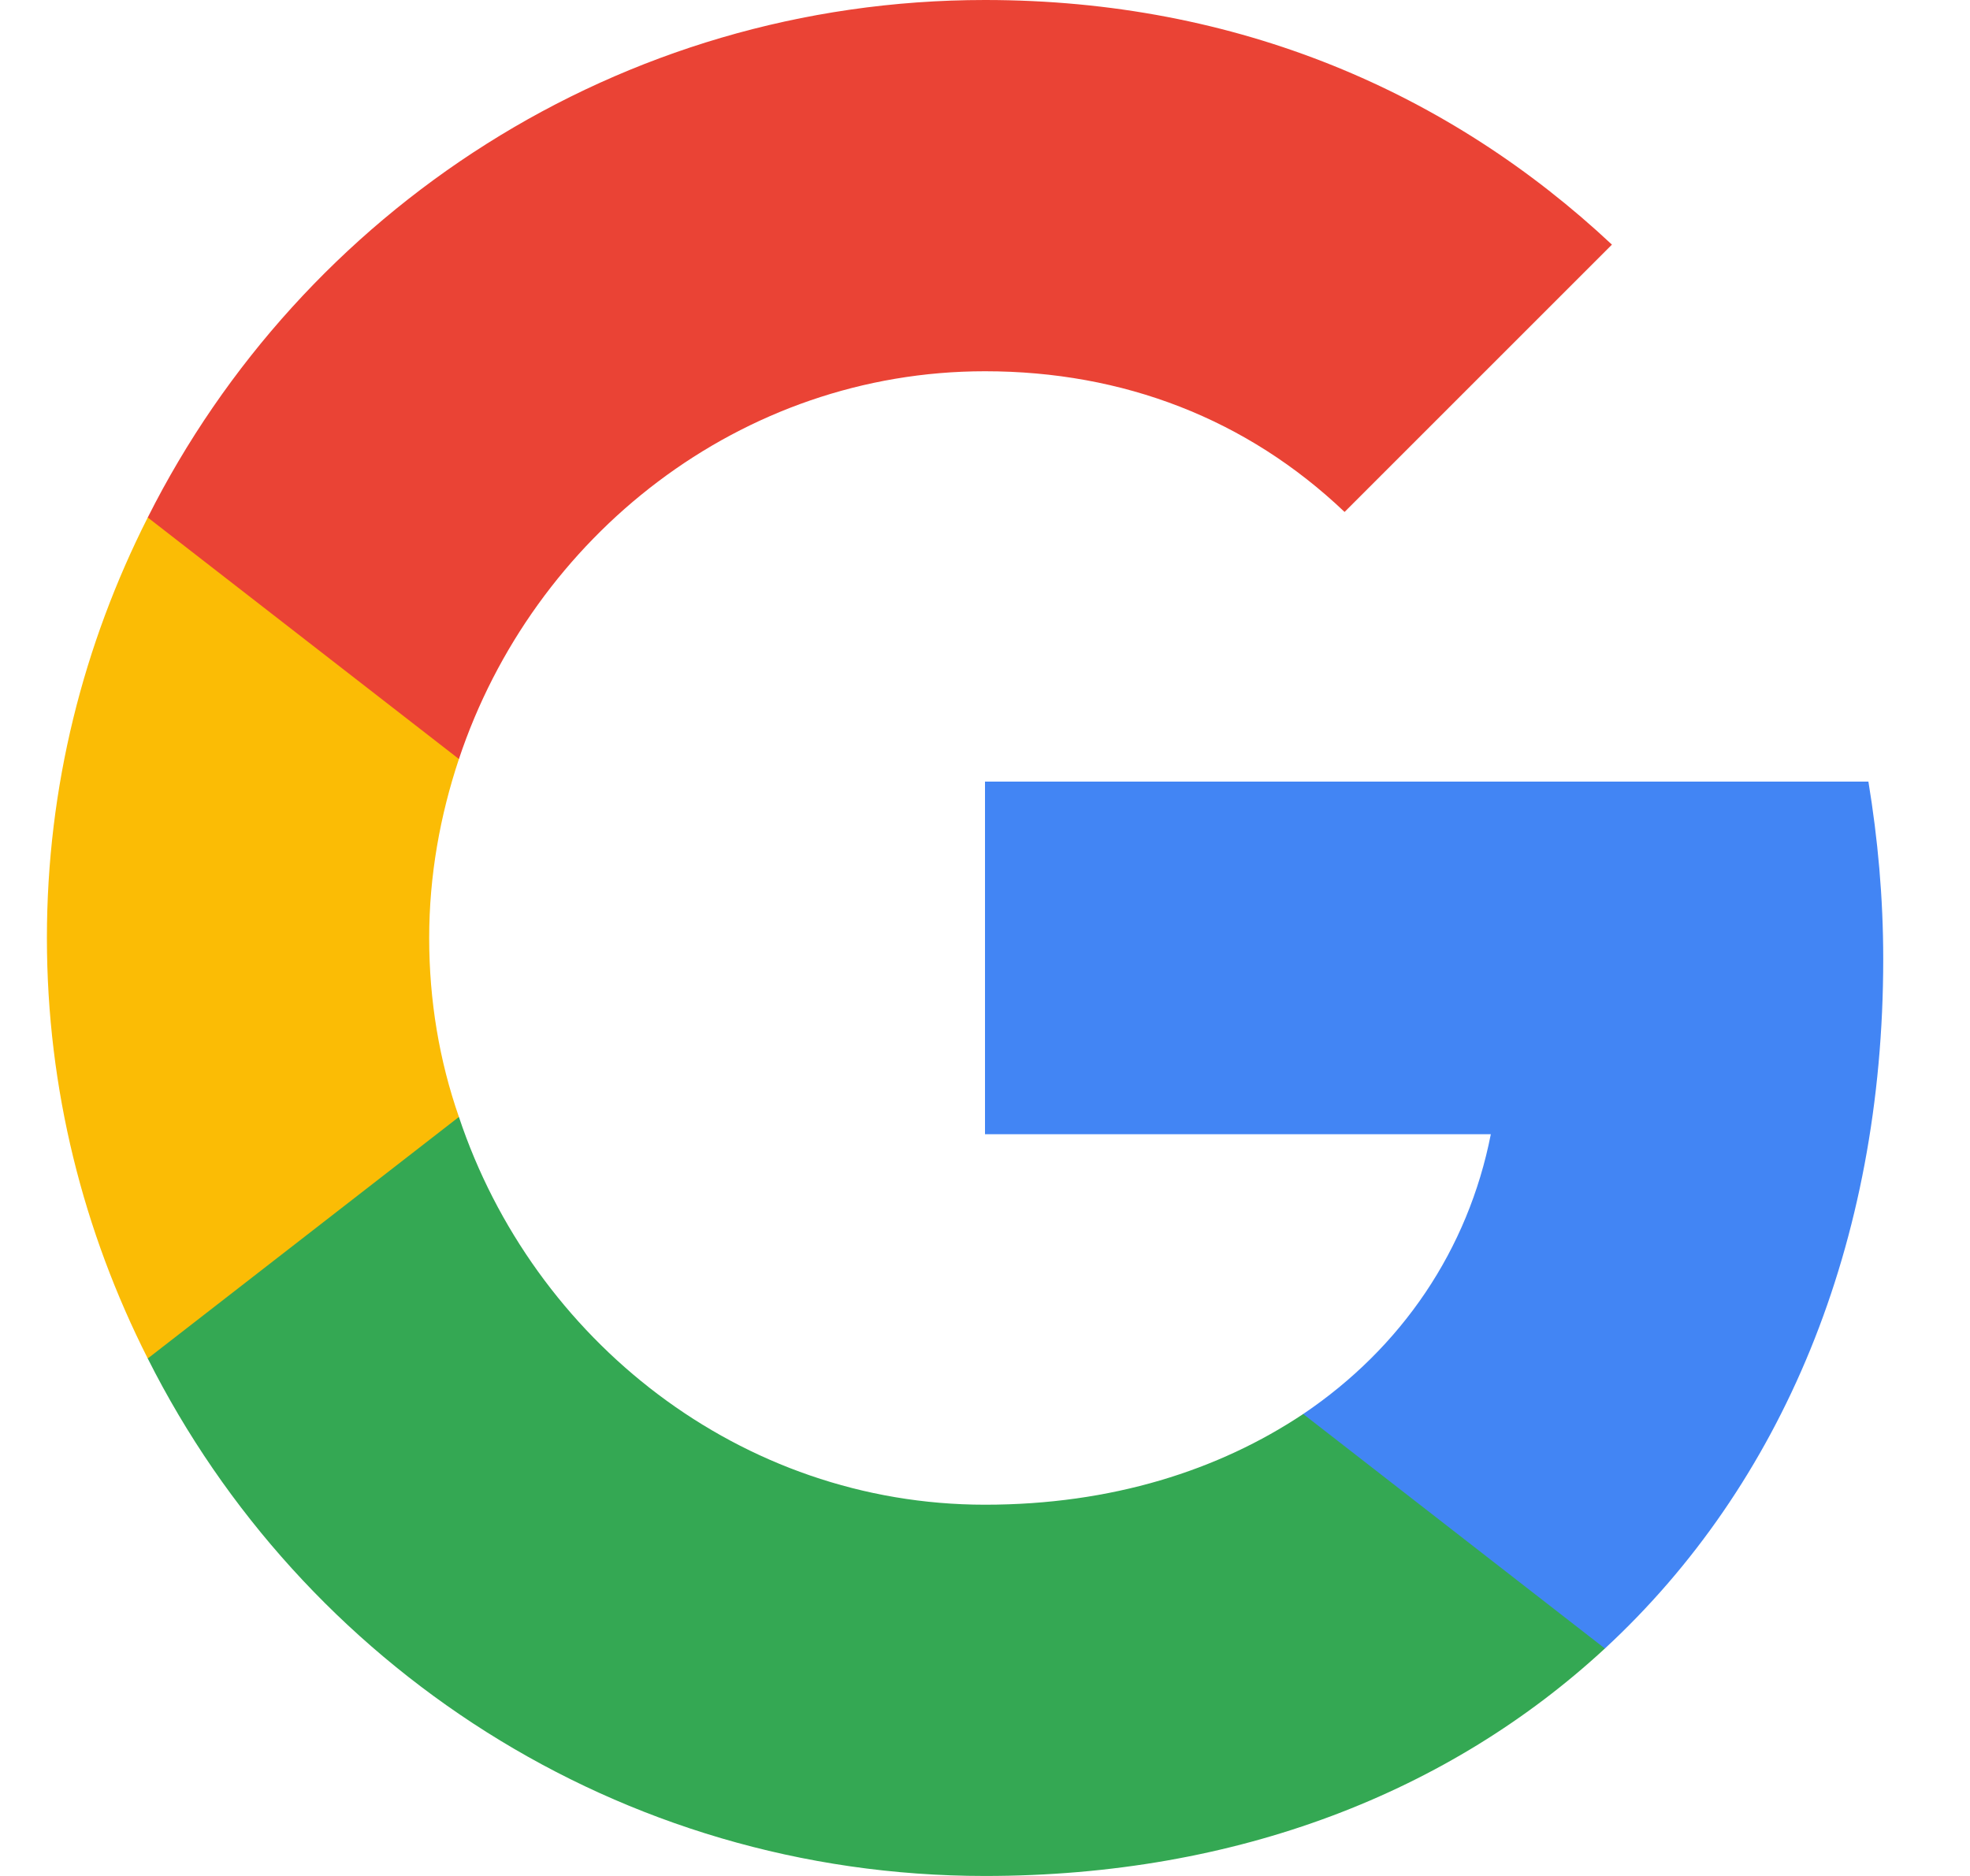<svg width="21" height="20" viewBox="0 0 21 20" fill="none" xmlns="http://www.w3.org/2000/svg">
<path d="M20.075 10.225C20.075 9.567 20.017 8.942 19.917 8.333H10.5V12.092H15.892C15.65 13.325 14.942 14.367 13.892 15.075V17.575H17.108C18.992 15.833 20.075 13.267 20.075 10.225Z" fill="#4285F4"/>
<path d="M10.5 20C13.2 20 15.458 19.1 17.108 17.575L13.892 15.075C12.992 15.675 11.85 16.042 10.5 16.042C7.892 16.042 5.683 14.283 4.892 11.908H1.575V14.483C3.217 17.75 6.592 20 10.5 20Z" fill="#34A853"/>
<path d="M4.892 11.908C4.683 11.308 4.575 10.667 4.575 10C4.575 9.333 4.692 8.692 4.892 8.092V5.517H1.575C0.892 6.867 0.5 8.383 0.5 10C0.5 11.617 0.892 13.133 1.575 14.483L4.892 11.908Z" fill="#FBBC05"/>
<path d="M10.5 3.958C11.975 3.958 13.292 4.467 14.333 5.458L17.183 2.608C15.458 0.992 13.2 0 10.5 0C6.592 0 3.217 2.25 1.575 5.517L4.892 8.092C5.683 5.717 7.892 3.958 10.5 3.958Z" fill="#EA4335"/>
</svg>
